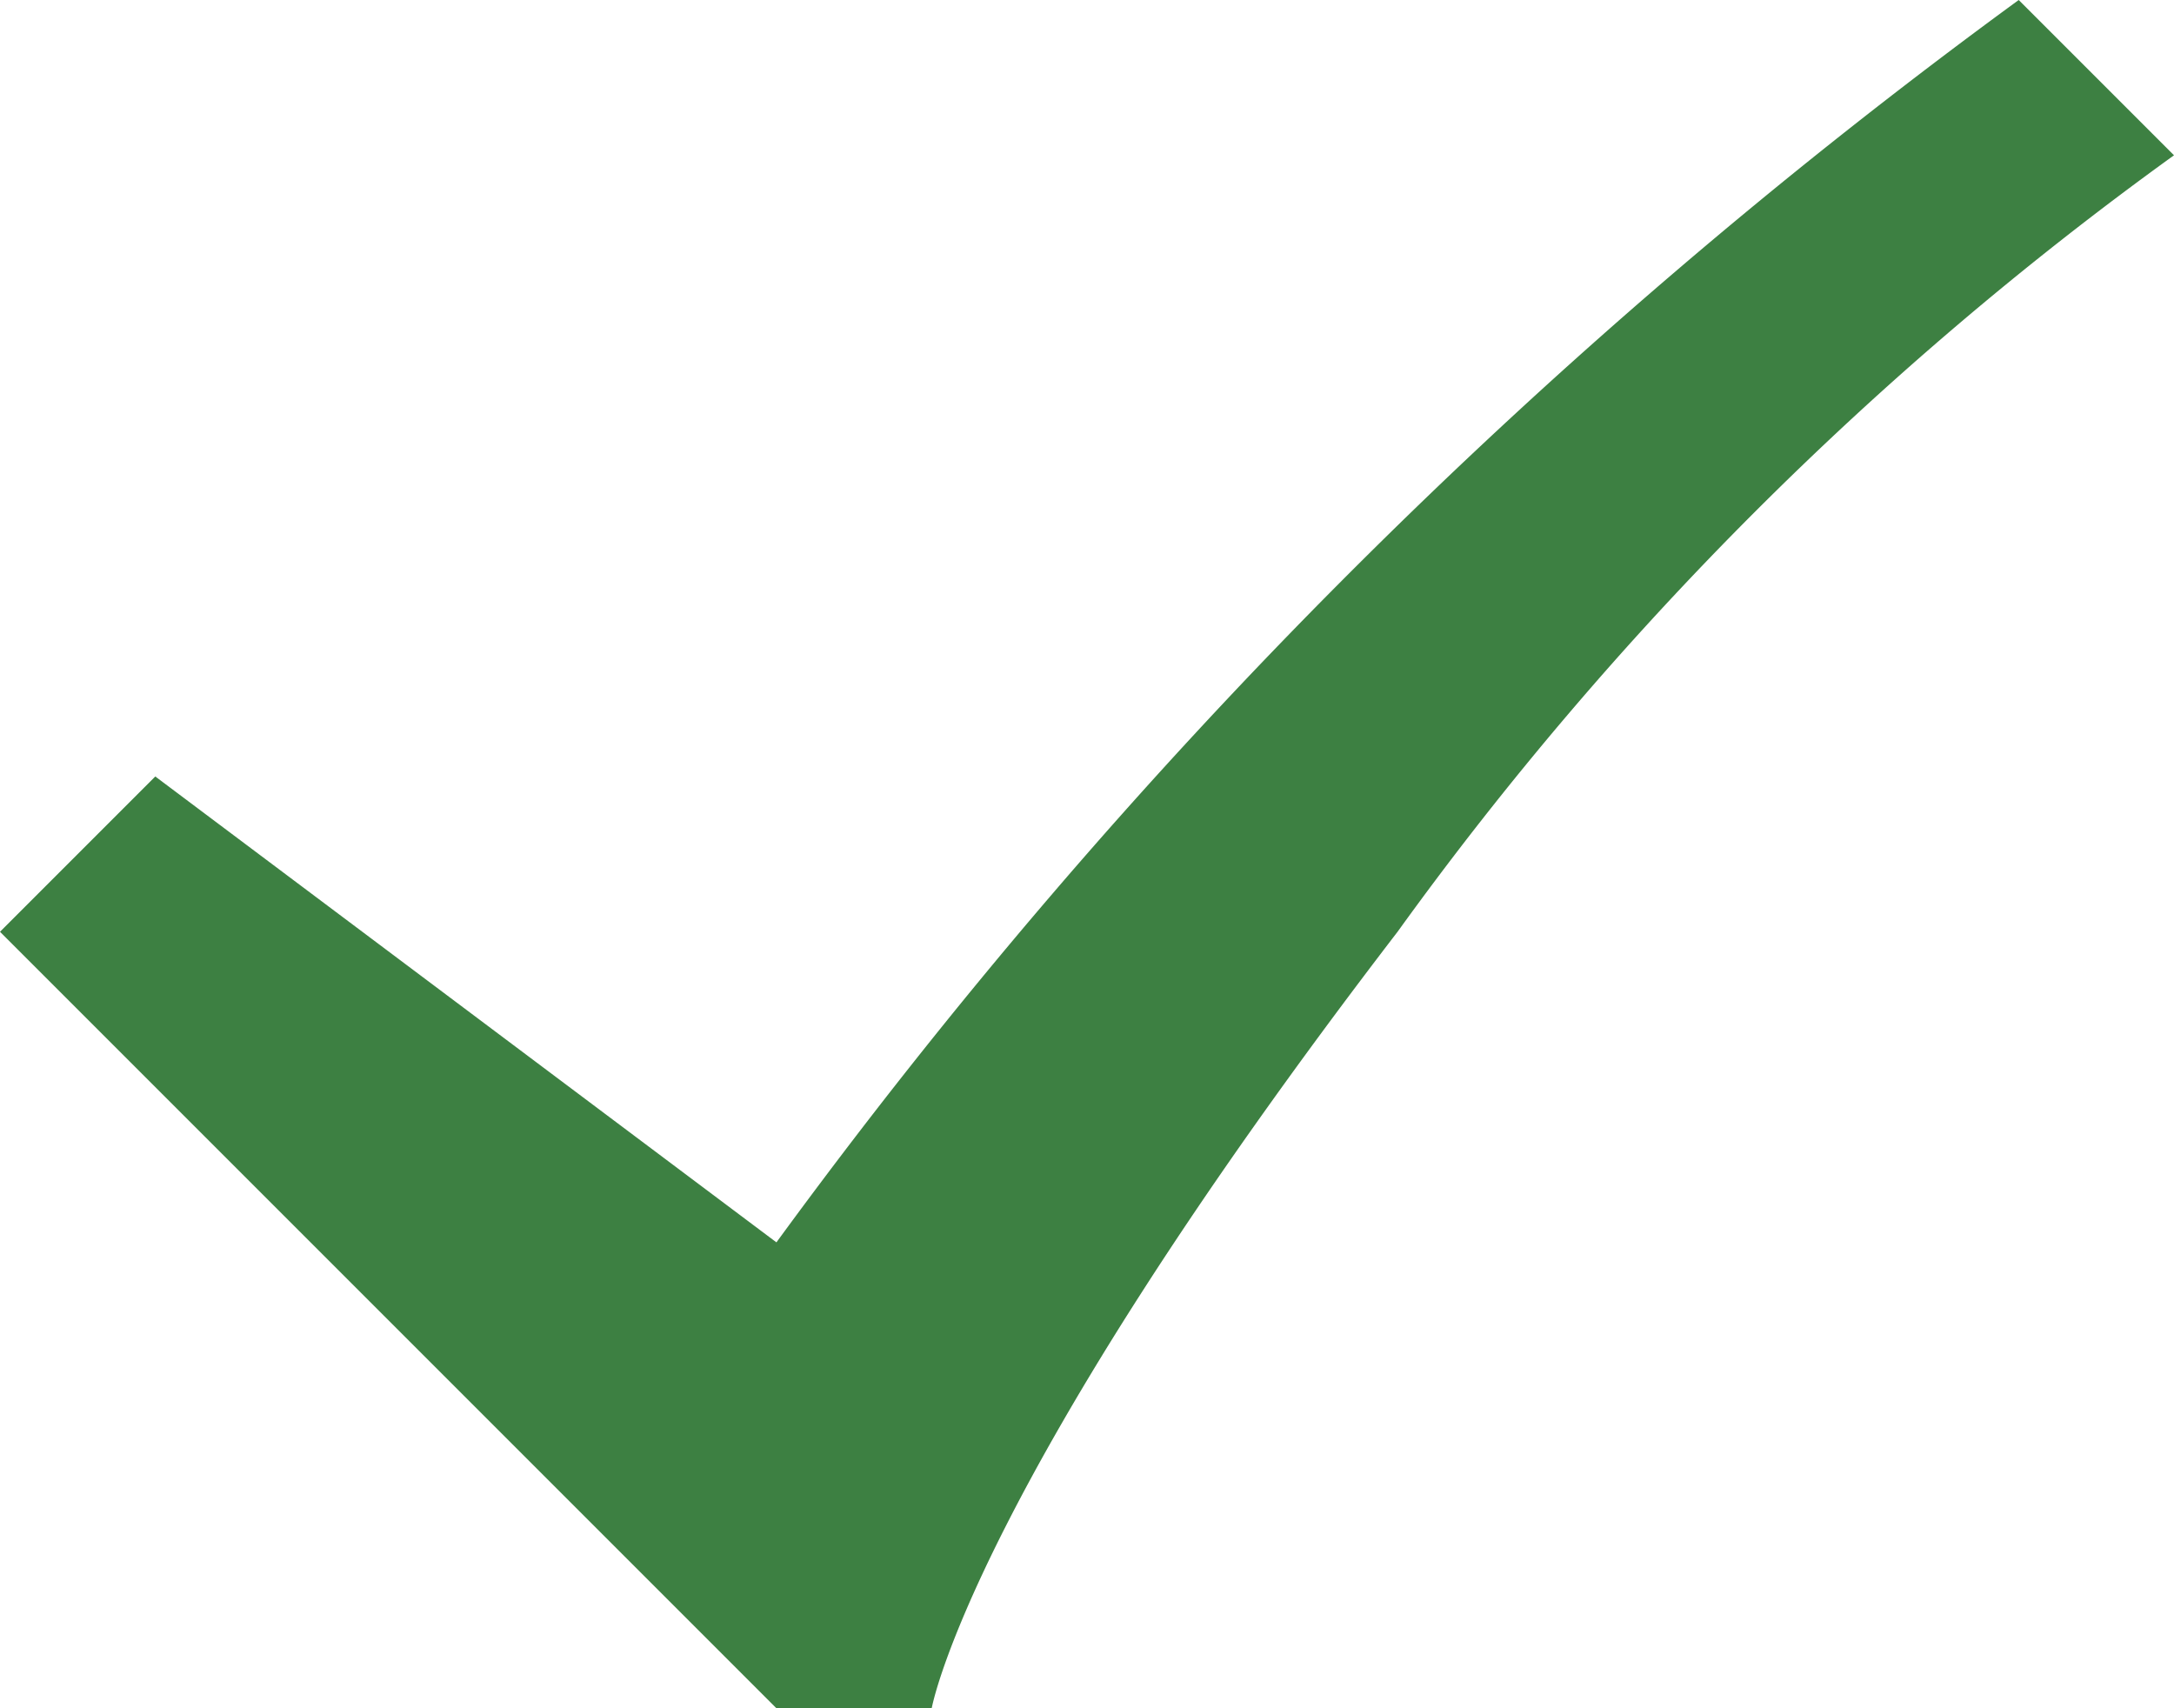 <svg xmlns="http://www.w3.org/2000/svg" width="14" height="11"><path data-name="Фигура 1 копия 3" d="M13 0l1 1a22.086 22.086 0 0 0-5 5c-2.75 3.583-3 5-3 5H5L0 6l1-1 4 3a36.72 36.72 0 0 1 8-8z" fill="#3d8042" fill-rule="evenodd"/></svg>